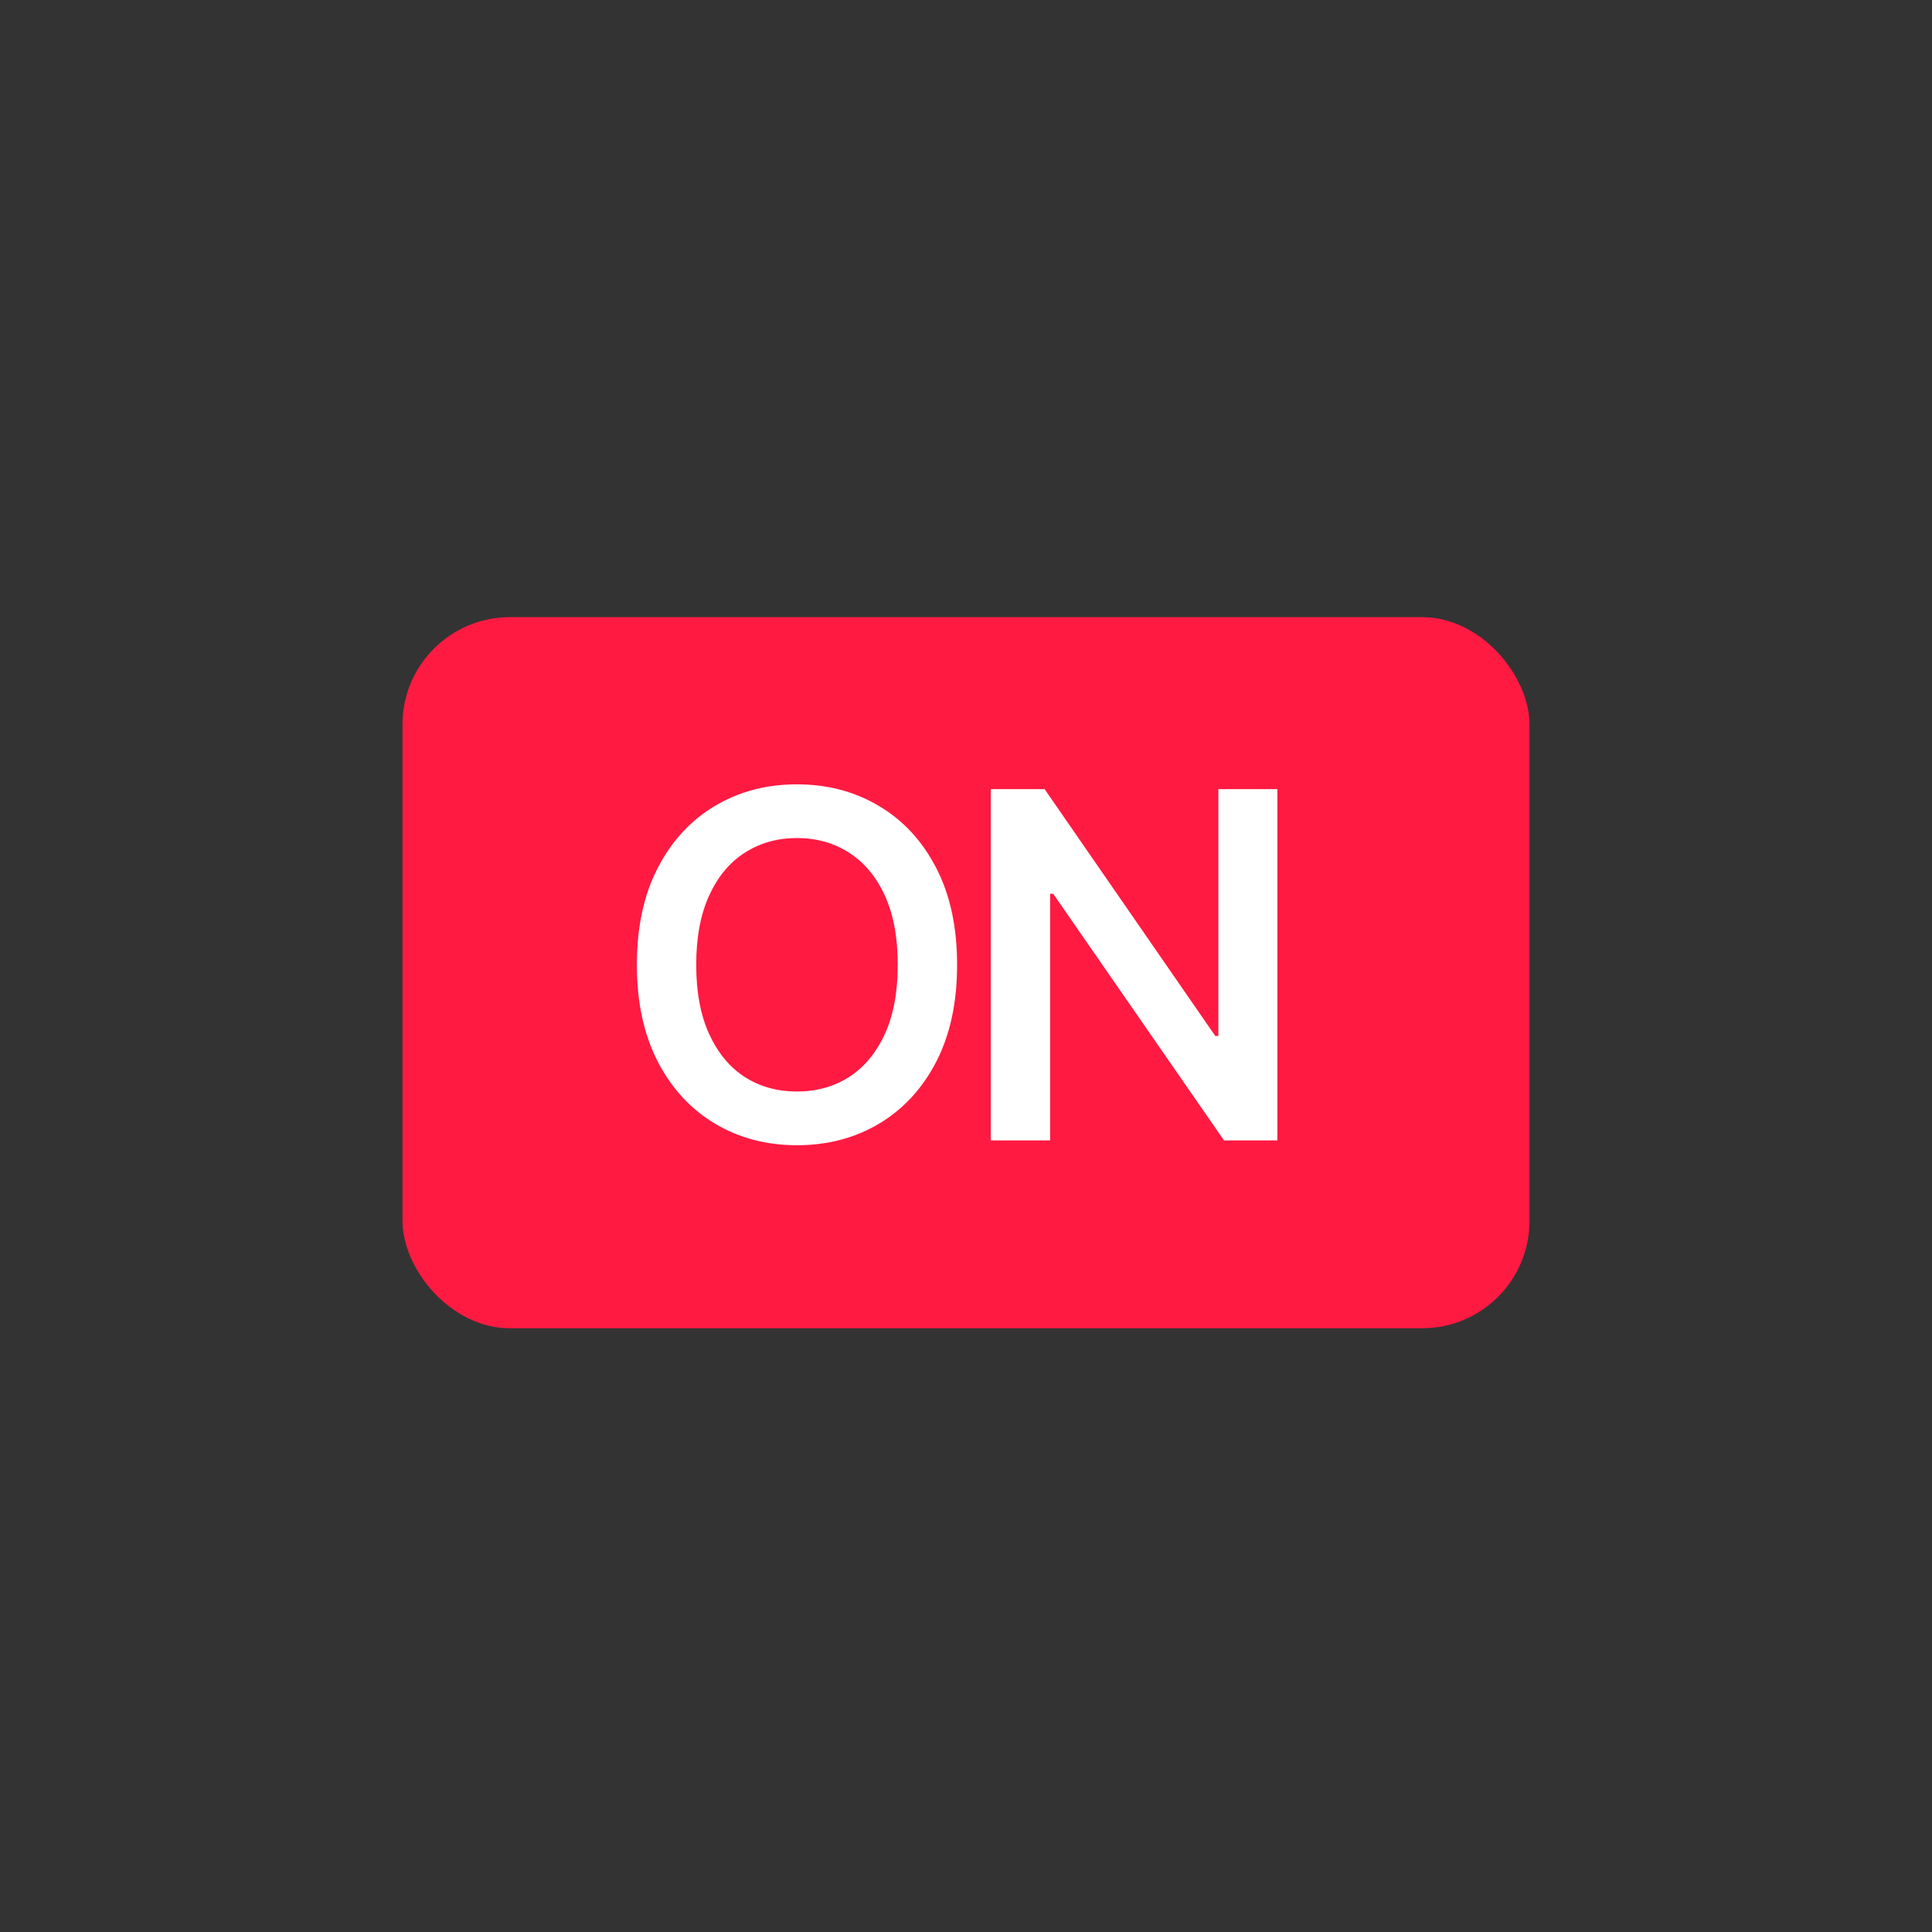 <svg width="144" height="144" viewBox="0 0 144 144" fill="none" xmlns="http://www.w3.org/2000/svg">
<rect x="0" y="0" width="144" height="144" fill="#333333" stroke="none"/>
<rect width="144" height="144" fill="none"/>
<rect x="30" y="46" width="84" height="53" rx="8" fill="#FF1A42"/>
<path d="M71.337 71.909C71.337 74.722 70.817 77.133 69.777 79.145C68.737 81.148 67.314 82.686 65.507 83.76C63.709 84.825 61.672 85.358 59.396 85.358C57.121 85.358 55.084 84.821 53.285 83.747C51.487 82.673 50.068 81.135 49.028 79.132C47.989 77.121 47.469 74.713 47.469 71.909C47.469 69.097 47.989 66.689 49.028 64.686C50.068 62.675 51.487 61.136 53.285 60.071C55.084 58.997 57.121 58.46 59.396 58.46C61.672 58.46 63.709 58.997 65.507 60.071C67.314 61.136 68.737 62.675 69.777 64.686C70.817 66.689 71.337 69.097 71.337 71.909ZM66.913 71.909C66.913 69.864 66.59 68.138 65.942 66.731C65.294 65.325 64.403 64.264 63.27 63.548C62.145 62.824 60.854 62.462 59.396 62.462C57.947 62.462 56.656 62.824 55.523 63.548C54.398 64.264 53.511 65.325 52.864 66.731C52.216 68.138 51.892 69.864 51.892 71.909C51.892 73.954 52.216 75.68 52.864 77.087C53.511 78.493 54.398 79.558 55.523 80.283C56.656 80.999 57.947 81.356 59.396 81.356C60.854 81.356 62.145 80.999 63.27 80.283C64.403 79.558 65.294 78.493 65.942 77.087C66.59 75.68 66.913 73.954 66.913 71.909ZM95.208 58.818V85H91.232L78.499 66.617H78.269V85H73.846V58.818H77.86L90.58 77.215H90.811V58.818H95.208Z" fill="white"/>
</svg>
